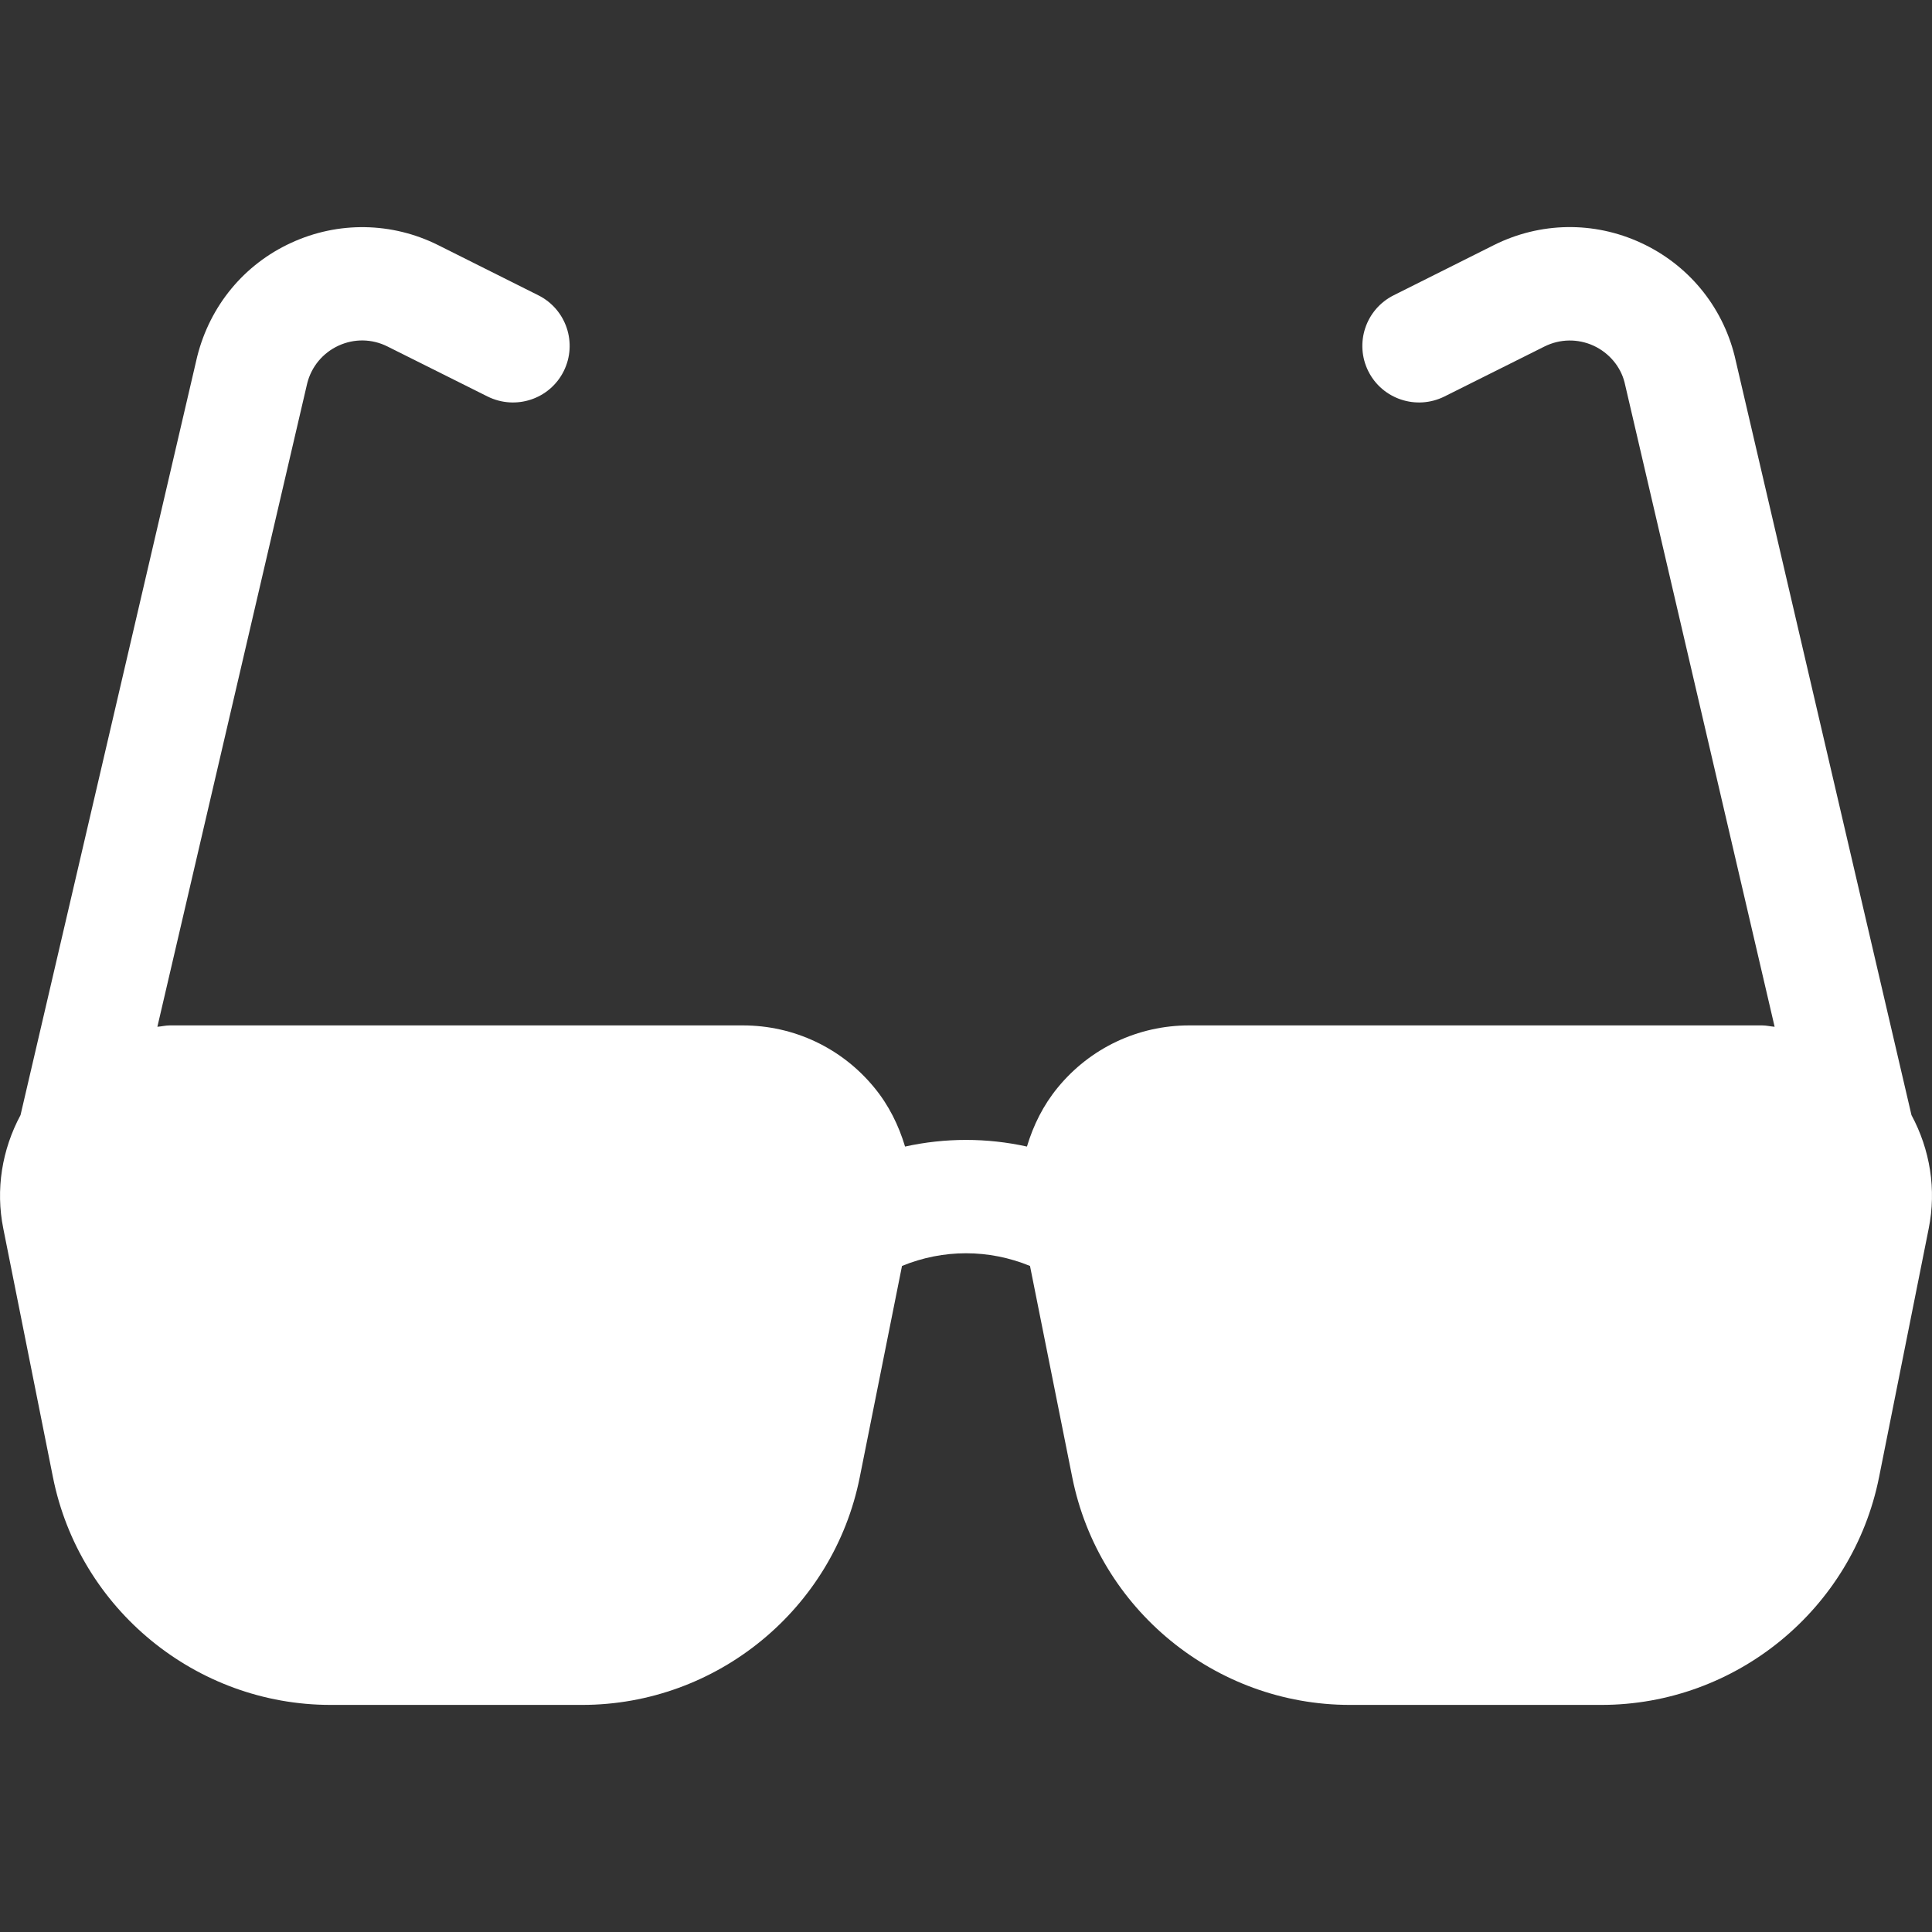 <svg width="24" height="24" viewBox="0 0 24 24" fill="none" xmlns="http://www.w3.org/2000/svg">
<rect x="0" y="0" width="24" height="24" fill="#333333" stroke="none"/>
<path d="M23.745 13.852L21.548 4.421C21.392 3.797 20.967 3.285 20.383 3.016C19.798 2.746 19.133 2.757 18.557 3.045L17.313 3.668C16.965 3.842 16.824 4.264 16.998 4.612C17.172 4.959 17.595 5.098 17.942 4.926L19.187 4.304C19.378 4.209 19.599 4.205 19.795 4.294C19.99 4.384 20.132 4.555 20.181 4.751L22.045 12.755C21.993 12.751 21.943 12.738 21.89 12.738H14.771C14.136 12.738 13.541 13.02 13.139 13.511C12.959 13.73 12.836 13.98 12.757 14.243C12.258 14.133 11.743 14.133 11.243 14.243C11.164 13.98 11.041 13.729 10.861 13.511C10.459 13.02 9.864 12.738 9.229 12.738H2.11C2.057 12.738 2.007 12.751 1.955 12.755L3.816 4.763C3.868 4.555 4.01 4.384 4.205 4.294C4.401 4.204 4.621 4.208 4.813 4.304L6.058 4.926C6.406 5.098 6.828 4.959 7.002 4.612C7.176 4.264 7.035 3.842 6.687 3.668L5.443 3.045C4.868 2.758 4.202 2.747 3.618 3.016C3.033 3.284 2.608 3.797 2.449 4.432L0.255 13.852C0.025 14.281 -0.057 14.775 0.041 15.262L0.658 18.352C0.986 19.99 2.437 21.179 4.107 21.179H7.231C8.902 21.179 10.353 19.99 10.68 18.352L11.205 15.726C11.717 15.516 12.283 15.516 12.795 15.726L13.32 18.352C13.647 19.99 15.098 21.179 16.769 21.179H19.893C21.563 21.179 23.014 19.99 23.342 18.352L23.959 15.262C24.057 14.775 23.976 14.281 23.745 13.852Z" fill="white"/>
</svg>
